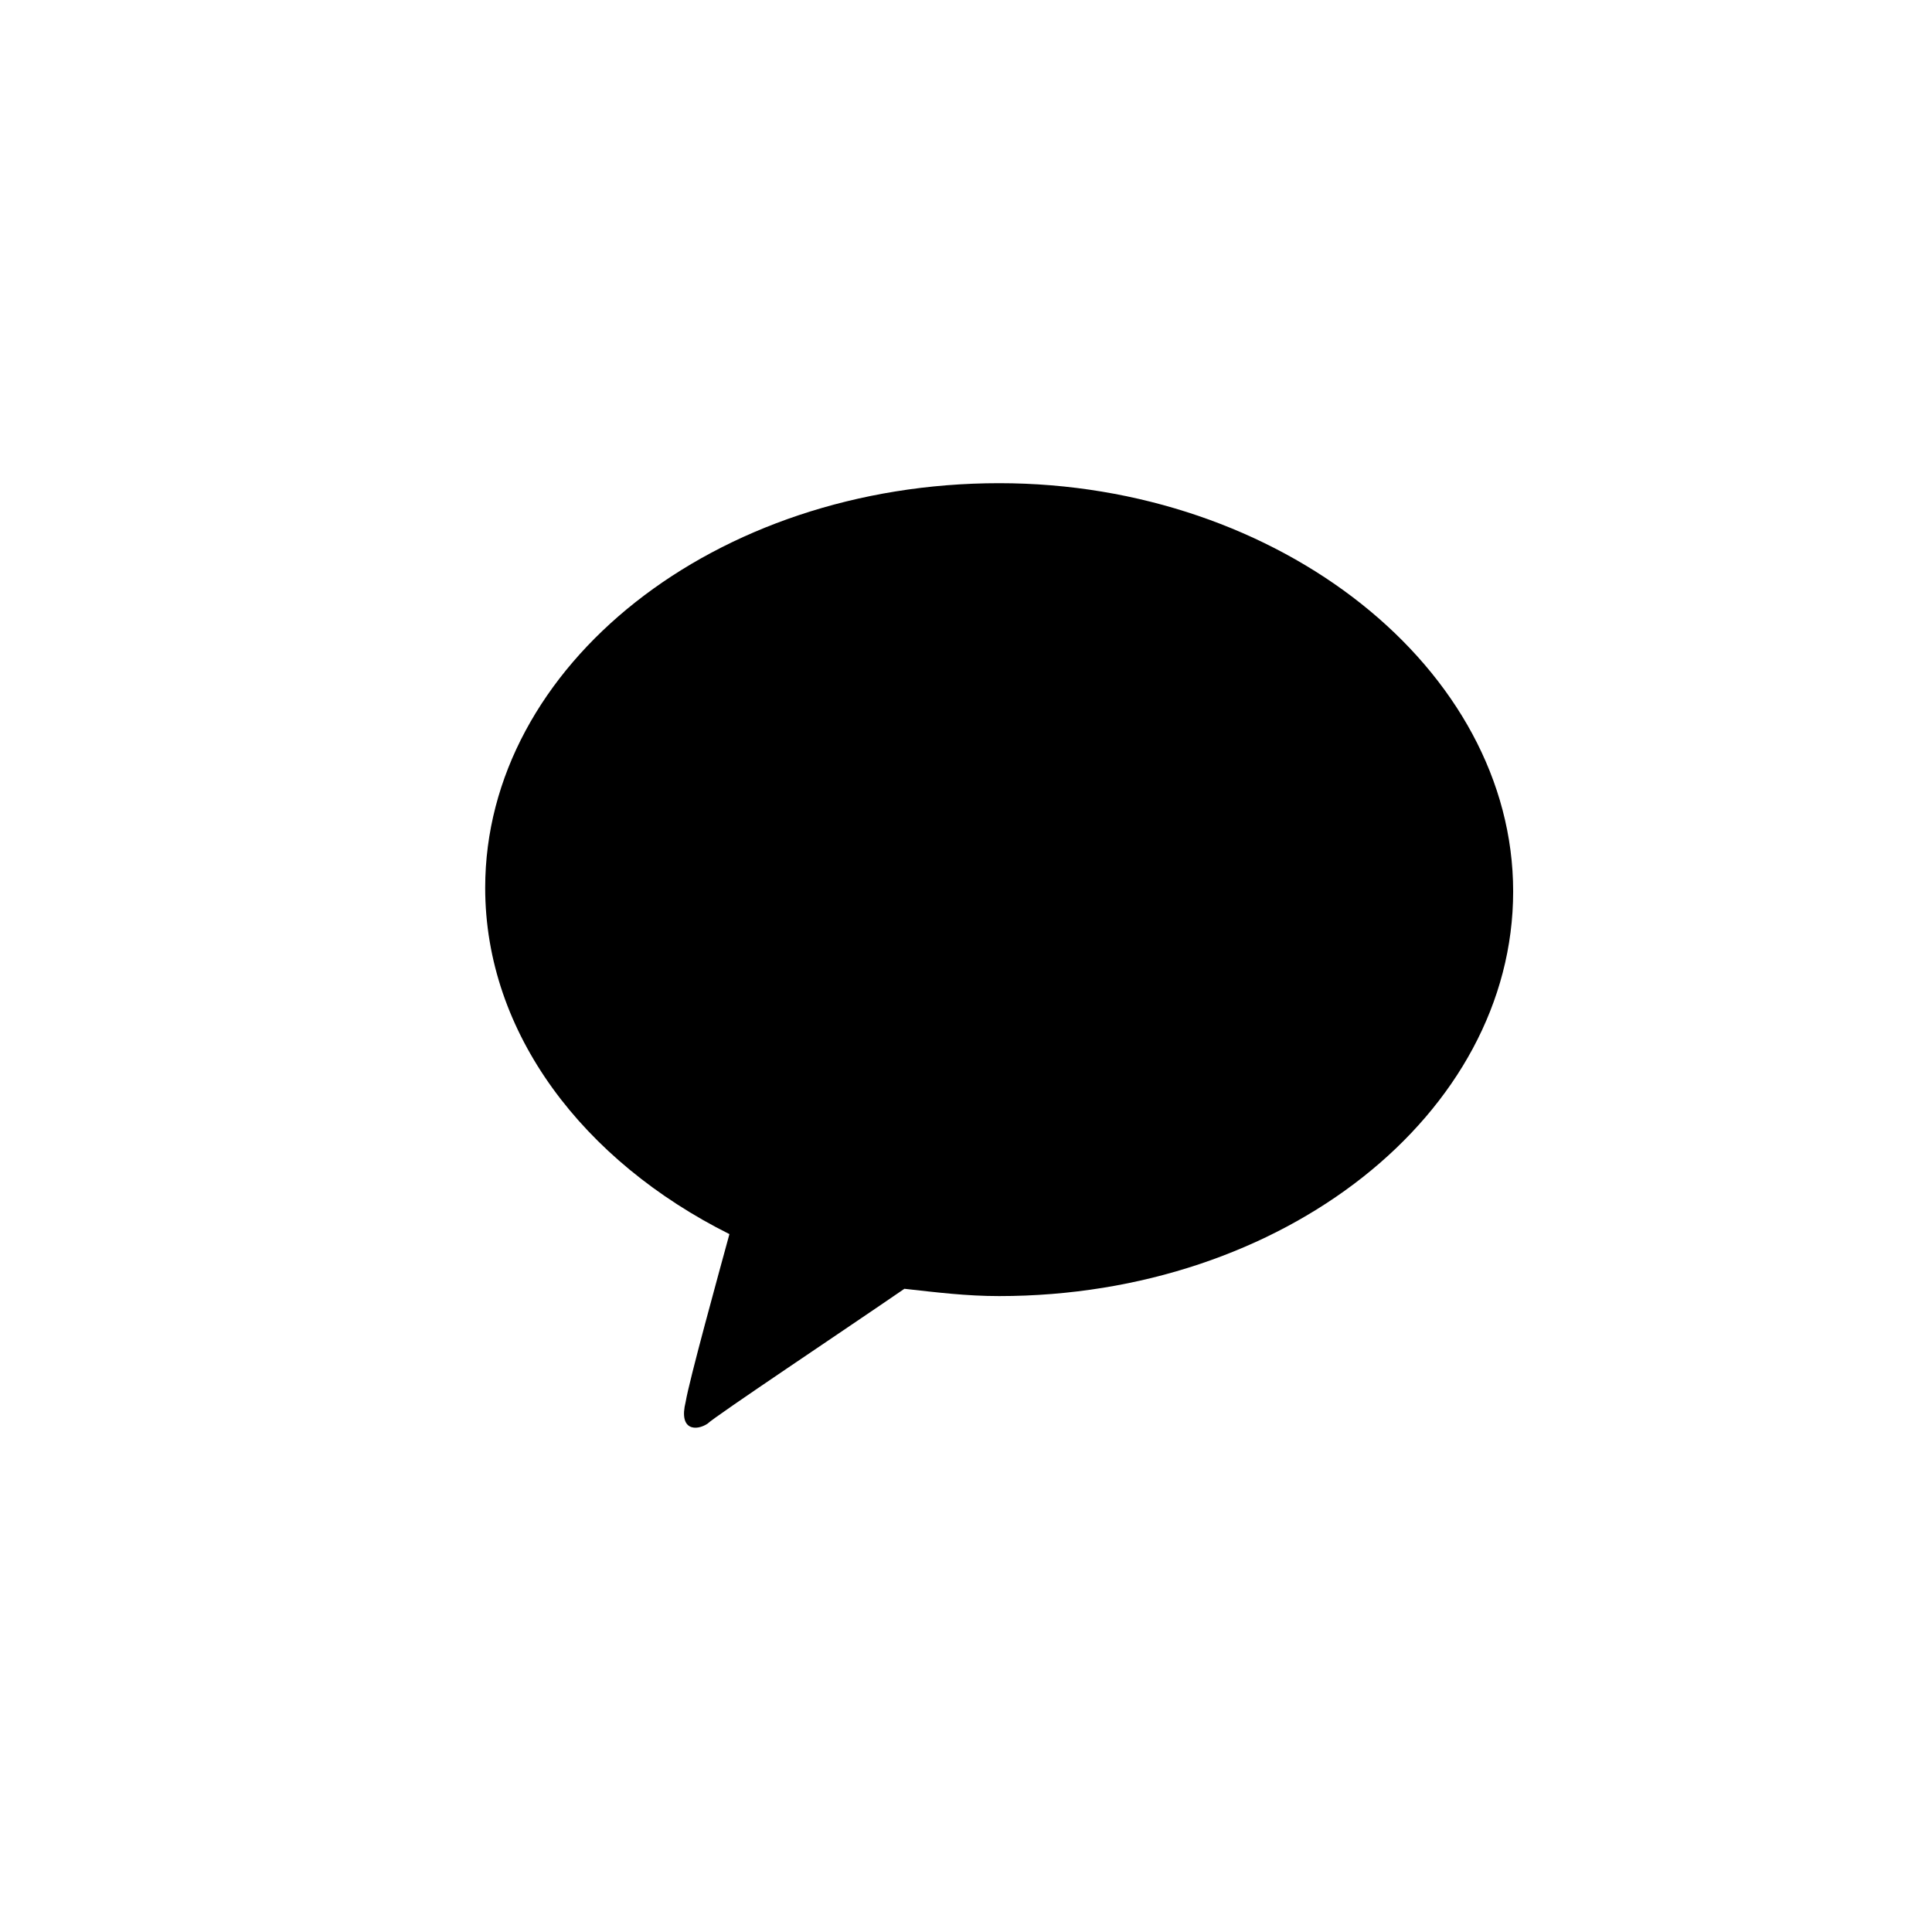 <?xml version="1.0" encoding="utf-8"?>
<!-- Generator: Adobe Illustrator 26.3.1, SVG Export Plug-In . SVG Version: 6.00 Build 0)  -->
<svg version="1.1" id="Layer_1" xmlns="http://www.w3.org/2000/svg" xmlns:xlink="http://www.w3.org/1999/xlink" x="0px" y="0px"
	 viewBox="0 0 53 53" style="enable-background:new 0 0 53 53;" xml:space="preserve">
<g id="카카오톡" transform="translate(-49 -201)">
	<g id="logo" transform="translate(9.51 144.555)">
		<path id="패스_13717" d="M66.9,69.7c-7.8,0-14.1,5-14.1,11.1c0,4,2.7,7.5,6.7,9.5c-0.3,1.1-1.1,4-1.2,4.6
			c-0.2,0.8,0.3,0.8,0.6,0.6c0.2-0.2,3.8-2.6,5.4-3.7c0.9,0.1,1.7,0.2,2.6,0.2C74.7,92,81,87,81,80.9S74.6,69.7,66.9,69.7"/>
	</g>
</g>
</svg>
